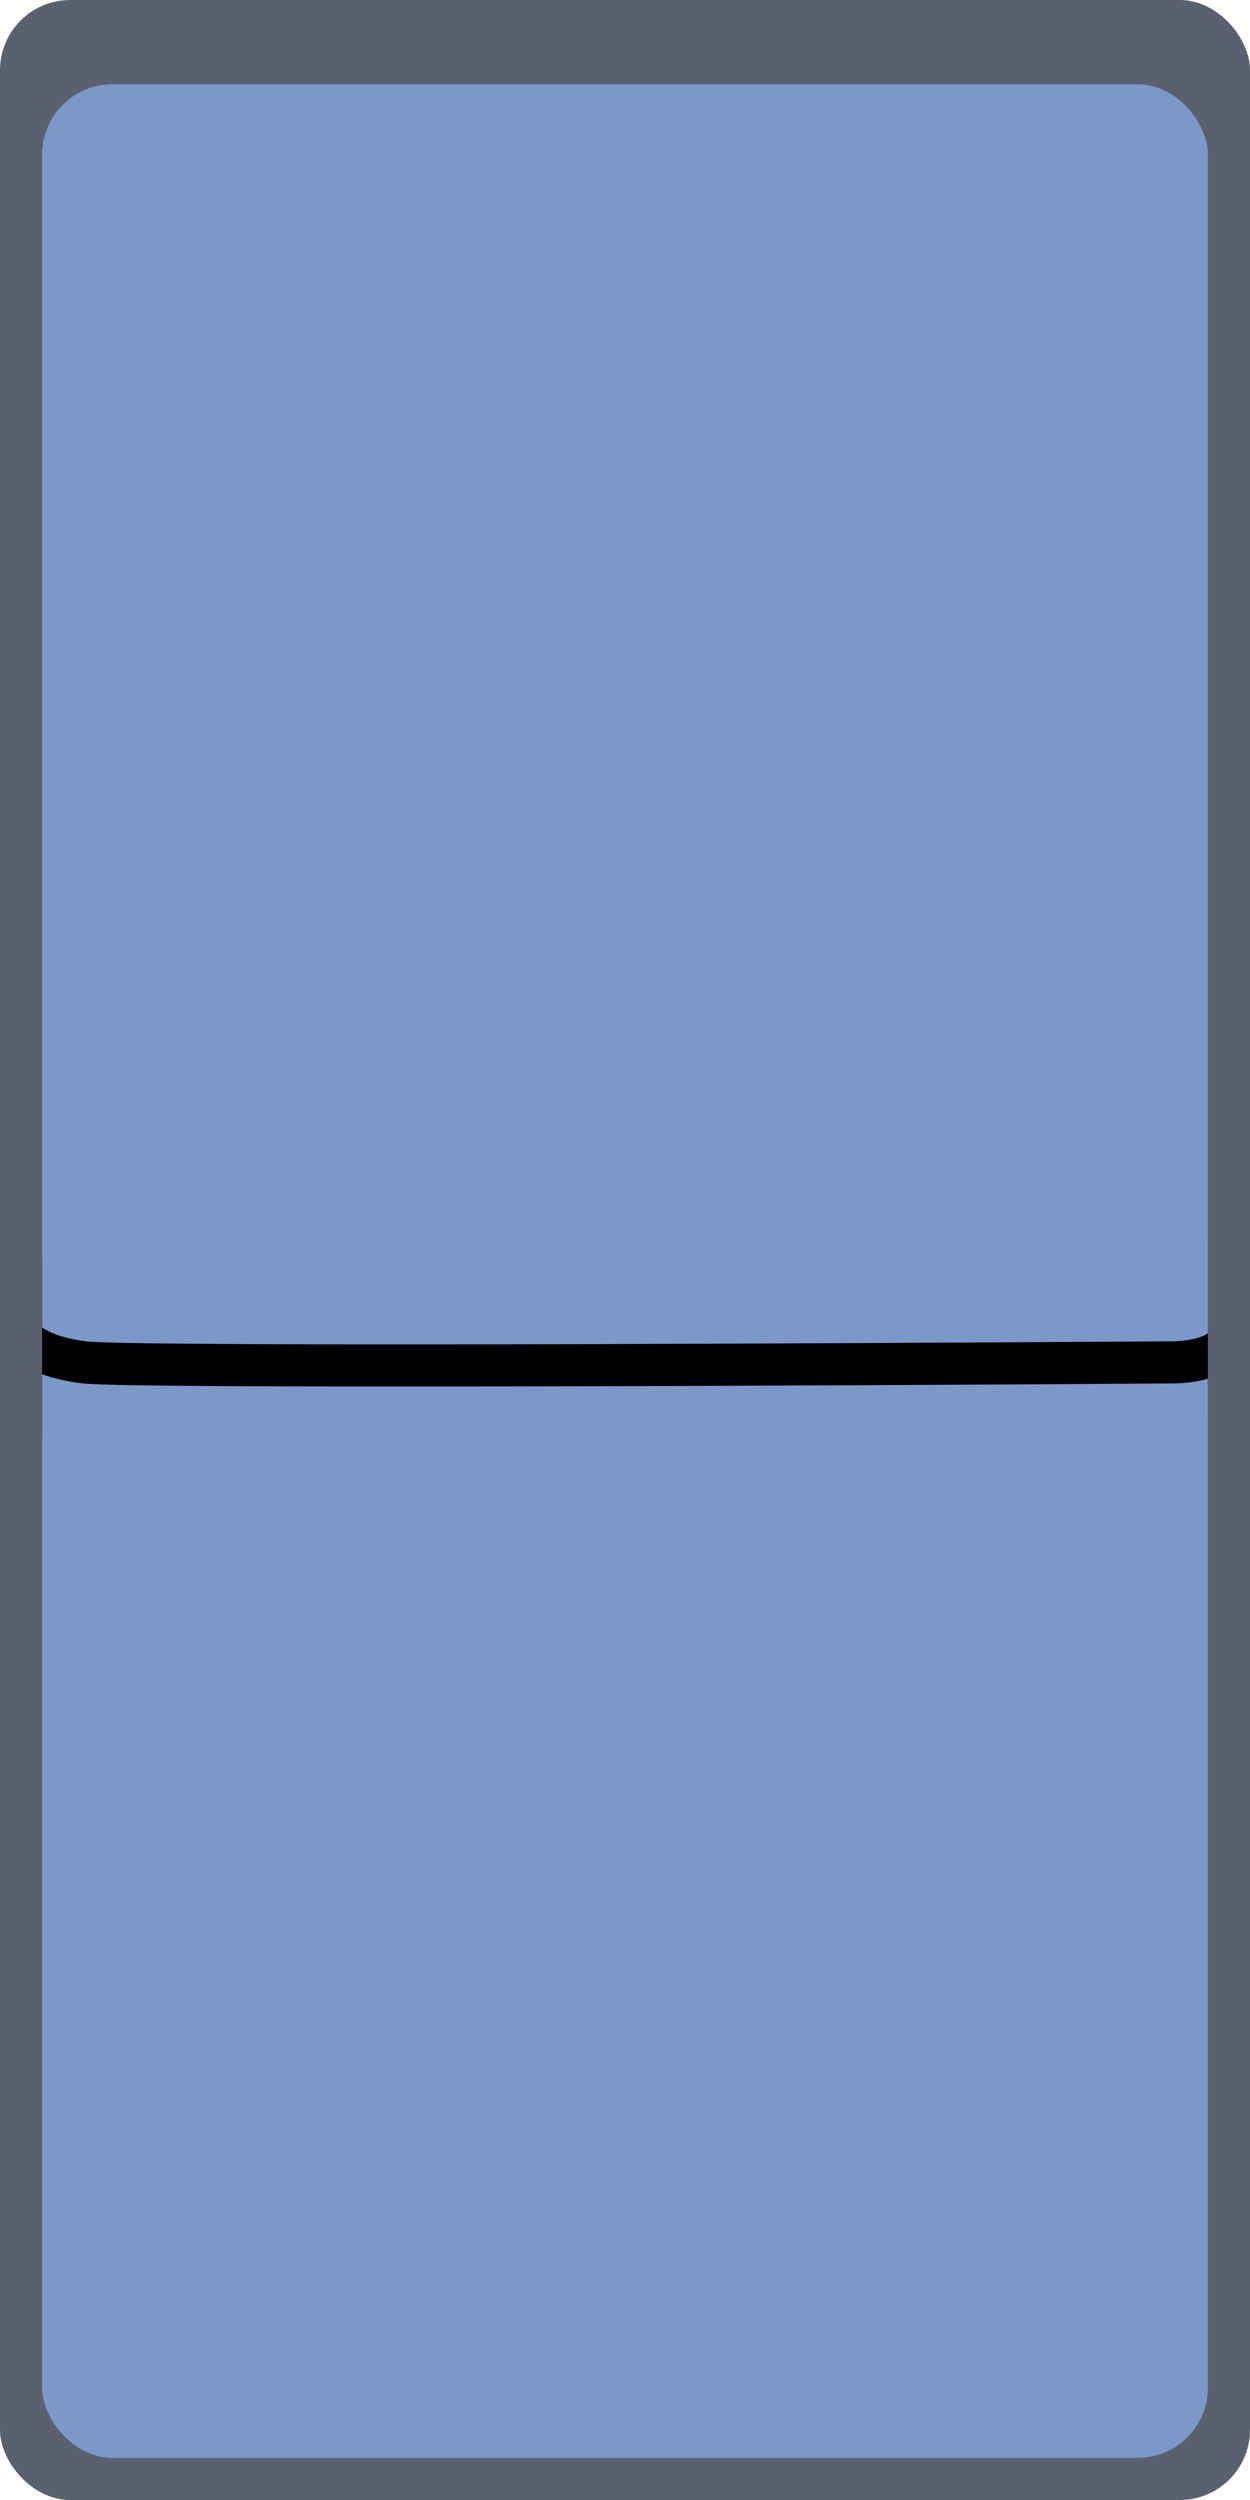 <svg width="89" height="178" viewBox="0 0 89 178" fill="none" xmlns="http://www.w3.org/2000/svg">
<rect width="89" height="178" rx="5" fill="#5A616E"/>
<rect x="3" y="6" width="83" height="169" rx="5" fill="#7C98C9"/>
<rect y="89" width="3" height="13" fill="#5A616E"/>
<path d="M1.5 95C1.667 95.5 2.8 96.6 6 97C9.2 97.4 59 97.167 83.5 97C84.833 97 87.5 96.6 87.5 95" stroke="black" stroke-width="3"/>
<rect x="86" y="88" width="3" height="13" fill="#5A616E"/>
<rect y="90" width="3" height="13" fill="#5A616E"/>
</svg>

